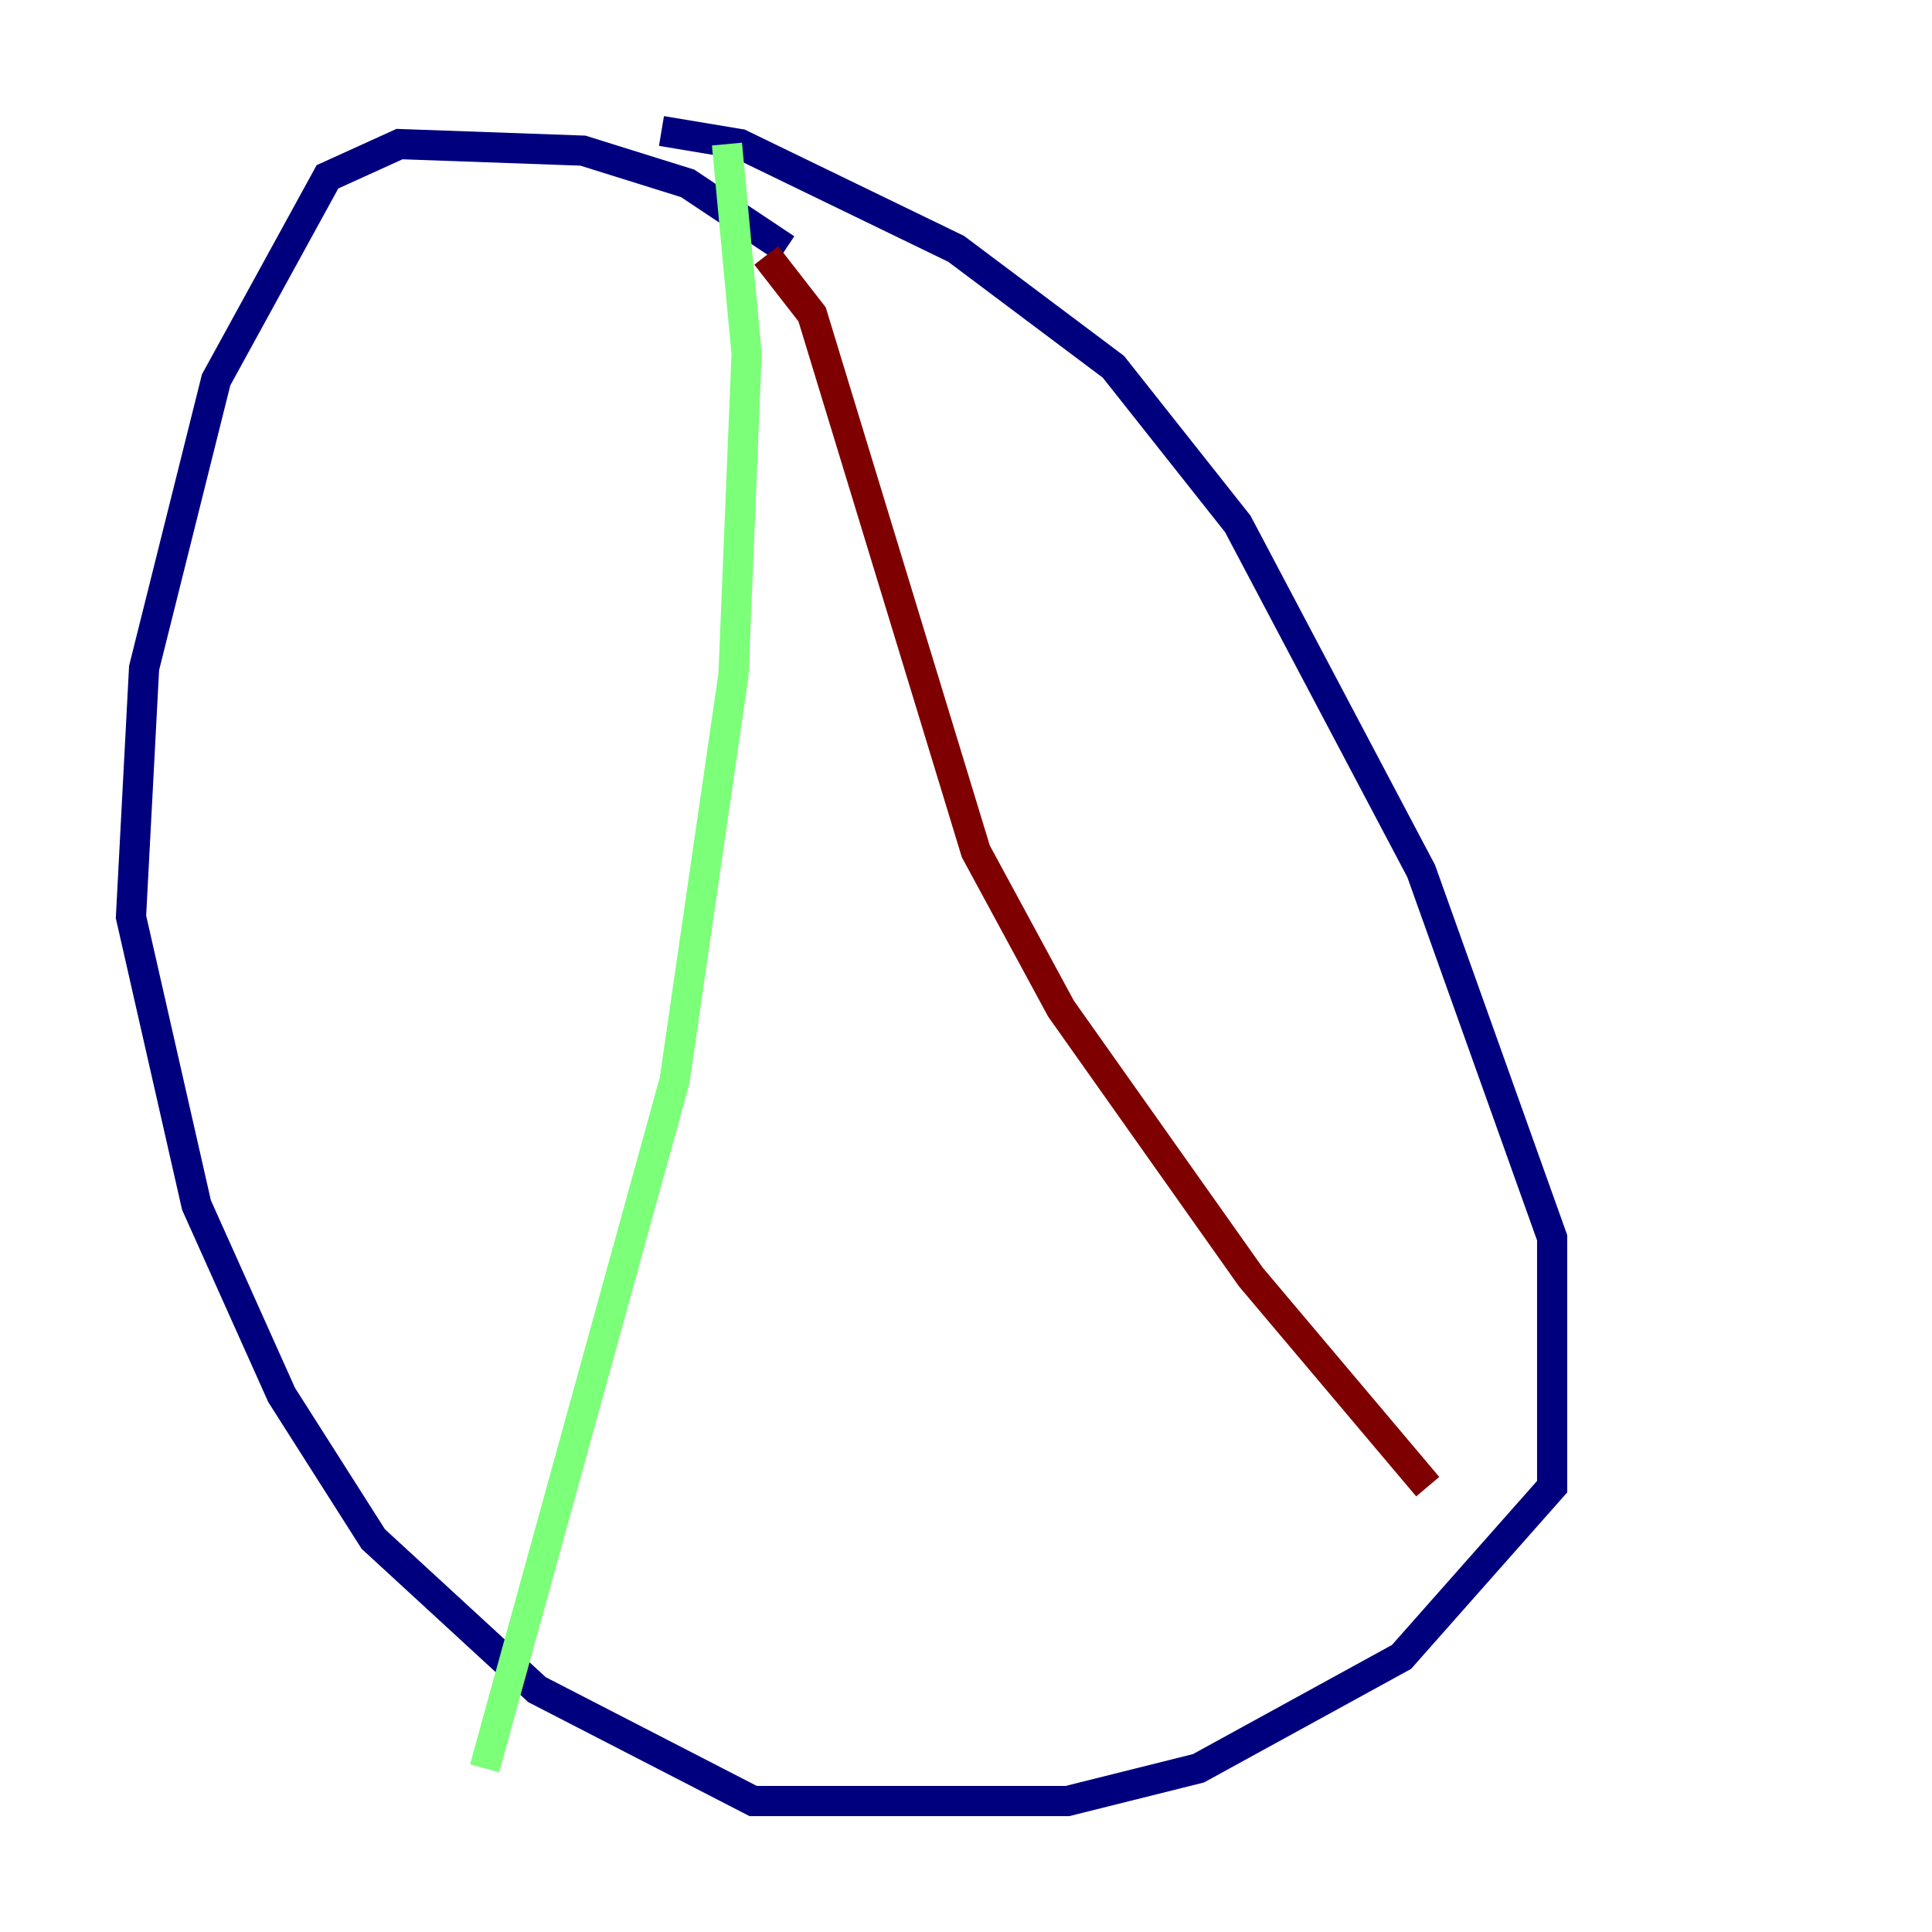 <?xml version="1.0" encoding="utf-8" ?>
<svg baseProfile="tiny" height="128" version="1.2" viewBox="0,0,128,128" width="128" xmlns="http://www.w3.org/2000/svg" xmlns:ev="http://www.w3.org/2001/xml-events" xmlns:xlink="http://www.w3.org/1999/xlink"><defs /><polyline fill="none" points="52.068,16.488 45.559,12.149 38.617,9.98 26.468,9.546 21.695,11.715 14.319,25.166 9.546,44.258 8.678,60.746 13.017,79.837 18.658,92.42 24.732,101.966 35.58,111.946 49.898,119.322 70.725,119.322 79.403,117.153 92.854,109.776 102.834,98.495 102.834,82.007 94.156,57.709 82.007,34.712 73.763,24.298 63.349,16.488 49.031,9.546 43.824,8.678" stroke="#00007f" stroke-width="2" /><polyline fill="none" points="48.163,9.546 49.464,23.43 48.597,44.691 44.691,71.593 32.108,117.153" stroke="#7cff79" stroke-width="2" /><polyline fill="none" points="50.766,16.922 53.803,20.827 64.651,56.407 70.291,66.82 82.875,84.61 94.59,98.495" stroke="#7f0000" stroke-width="2" /></svg>